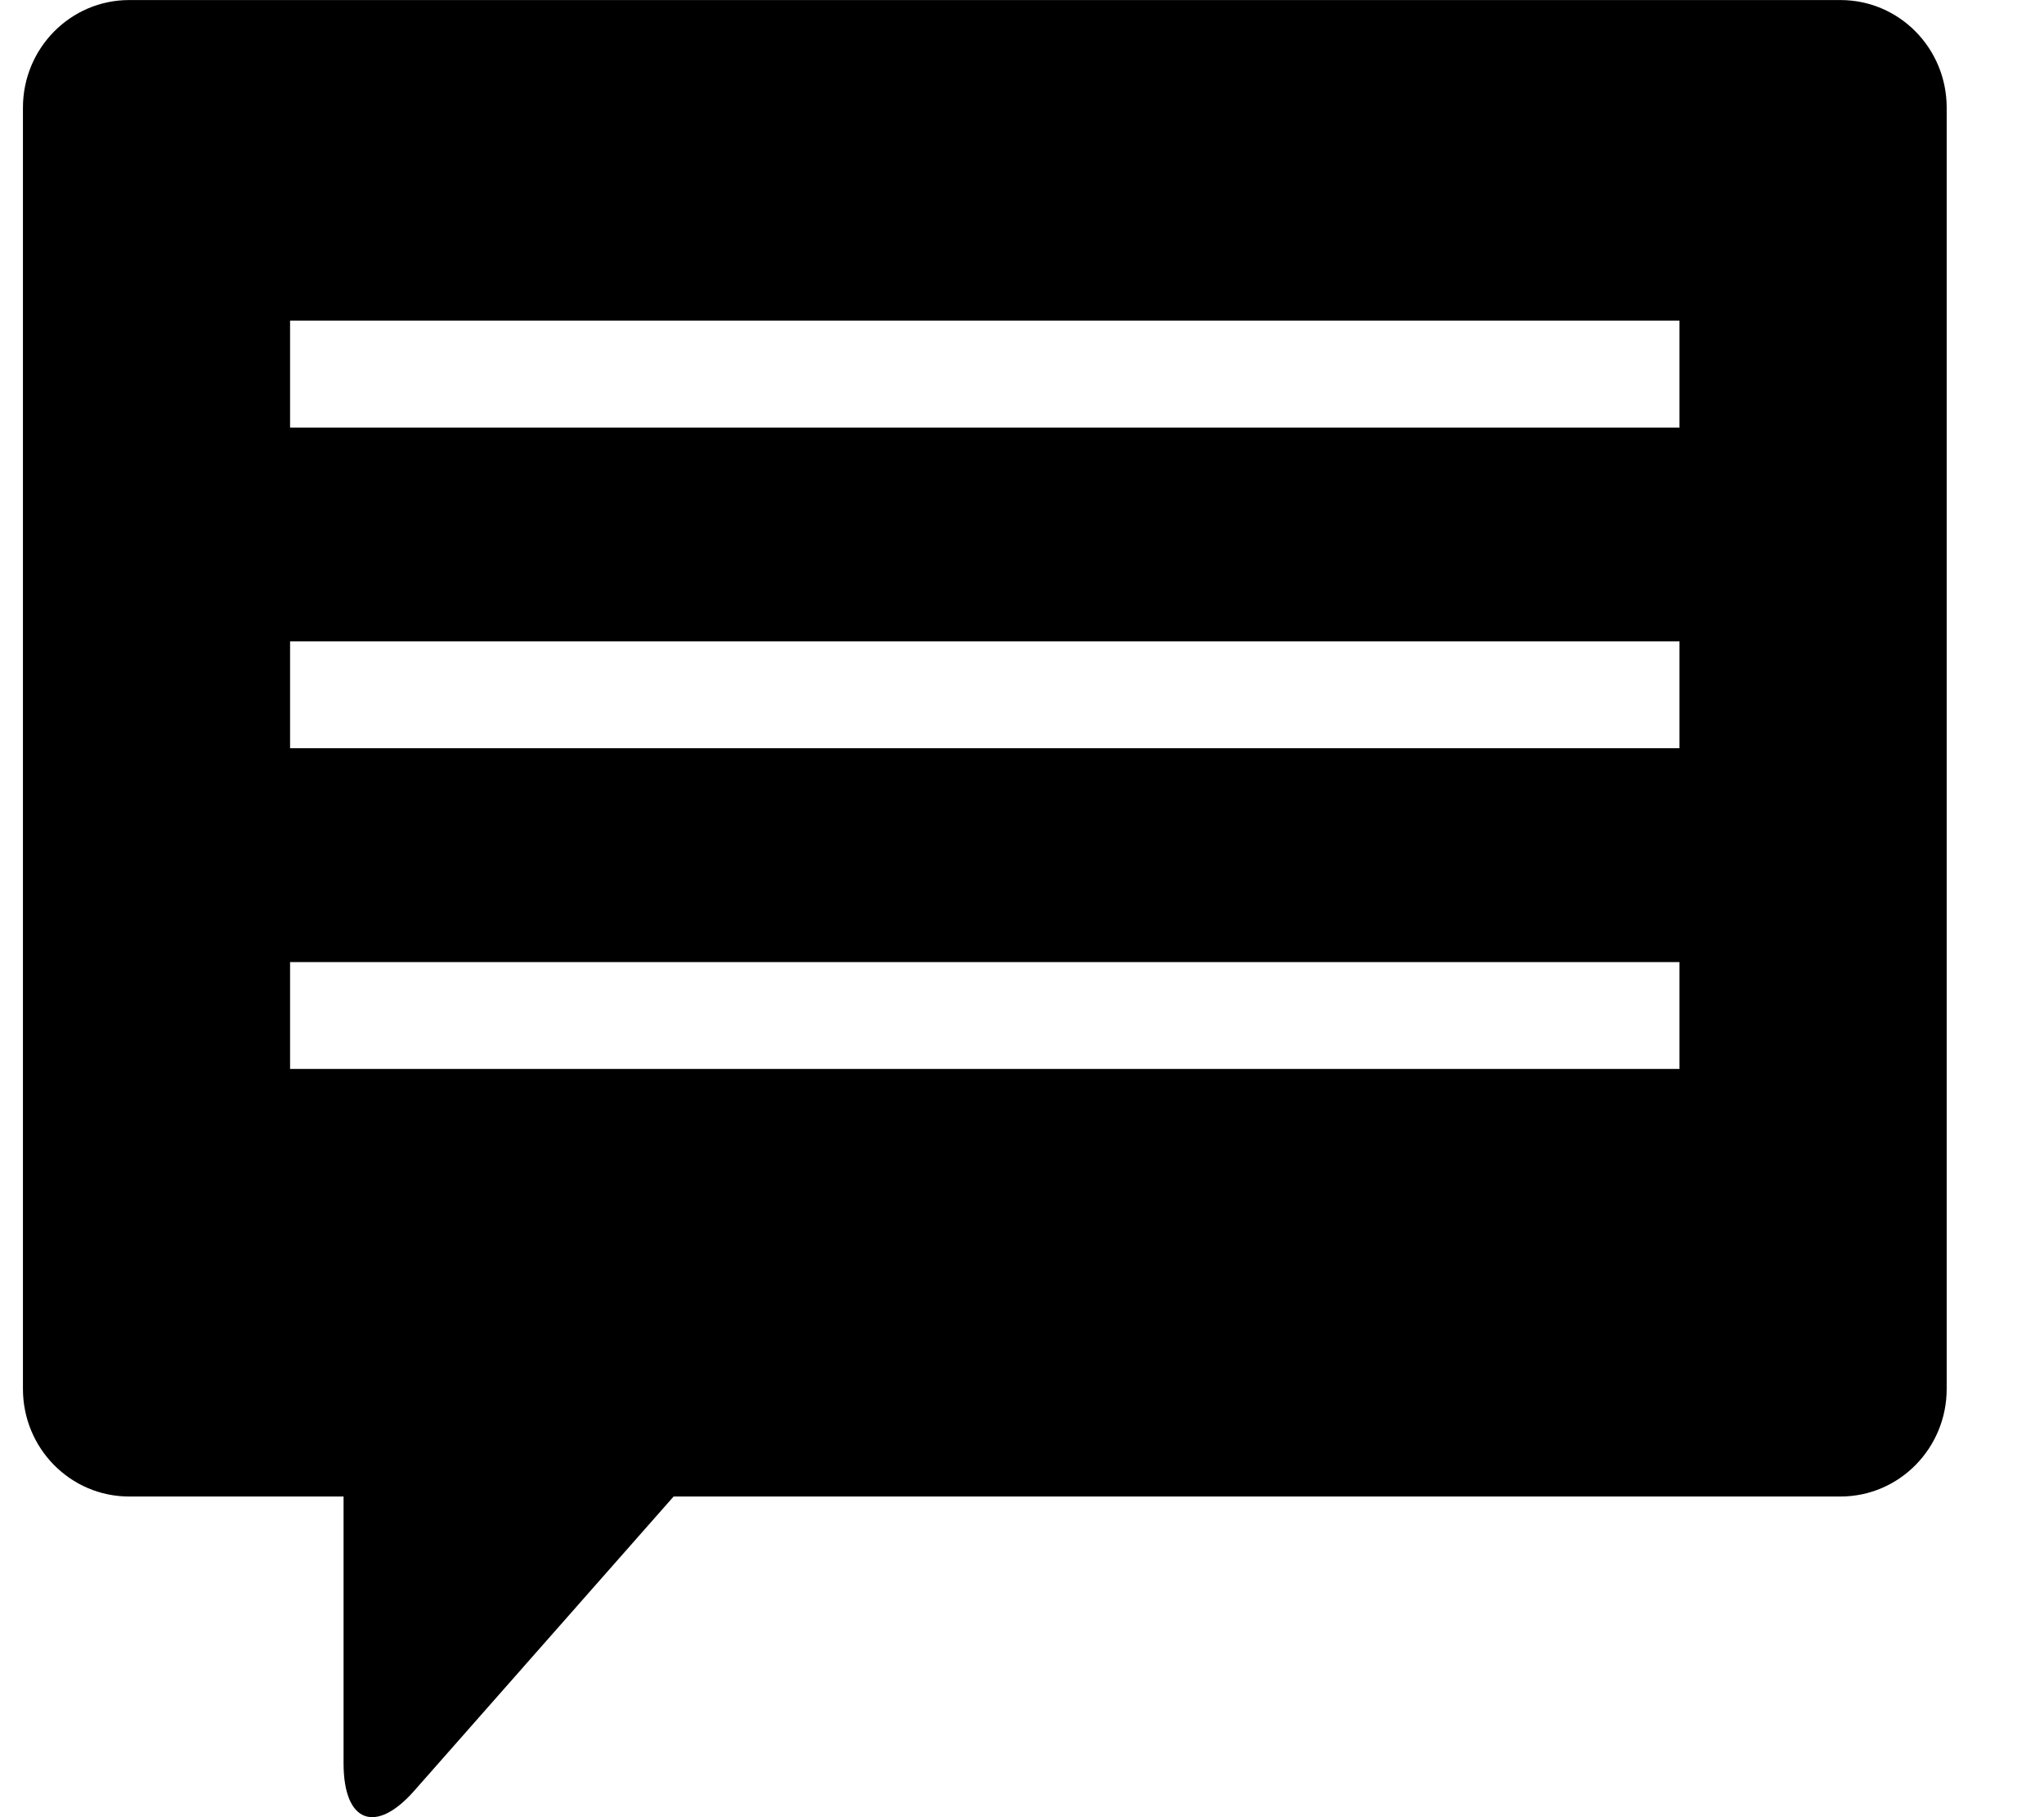 <!-- Generated by IcoMoon.io -->
<svg version="1.1" xmlns="http://www.w3.org/2000/svg" width="36" height="32" viewBox="0 0 36 32">
<title>rc-feed-comment</title>
<path d="M11.864 26.353l-4.57 5.184c-0.677 0.768-1.243 0.562-1.243-0.485v-4.699h-3.777c-1.033 0-1.87-0.847-1.87-1.895v-22.562c0-1.047 0.838-1.895 1.87-1.895h30.142c1.033 0 1.87 0.847 1.87 1.895v22.562c0 1.047-0.838 1.895-1.87 1.895h-20.552zM28.639 7.529h0.941v-1.882h-24.471v1.882h23.529zM28.639 13.176h0.941v-1.882h-24.471v1.882h23.529zM28.639 18.824h0.941v-1.882h-24.471v1.882h23.529z"></path>
</svg>
